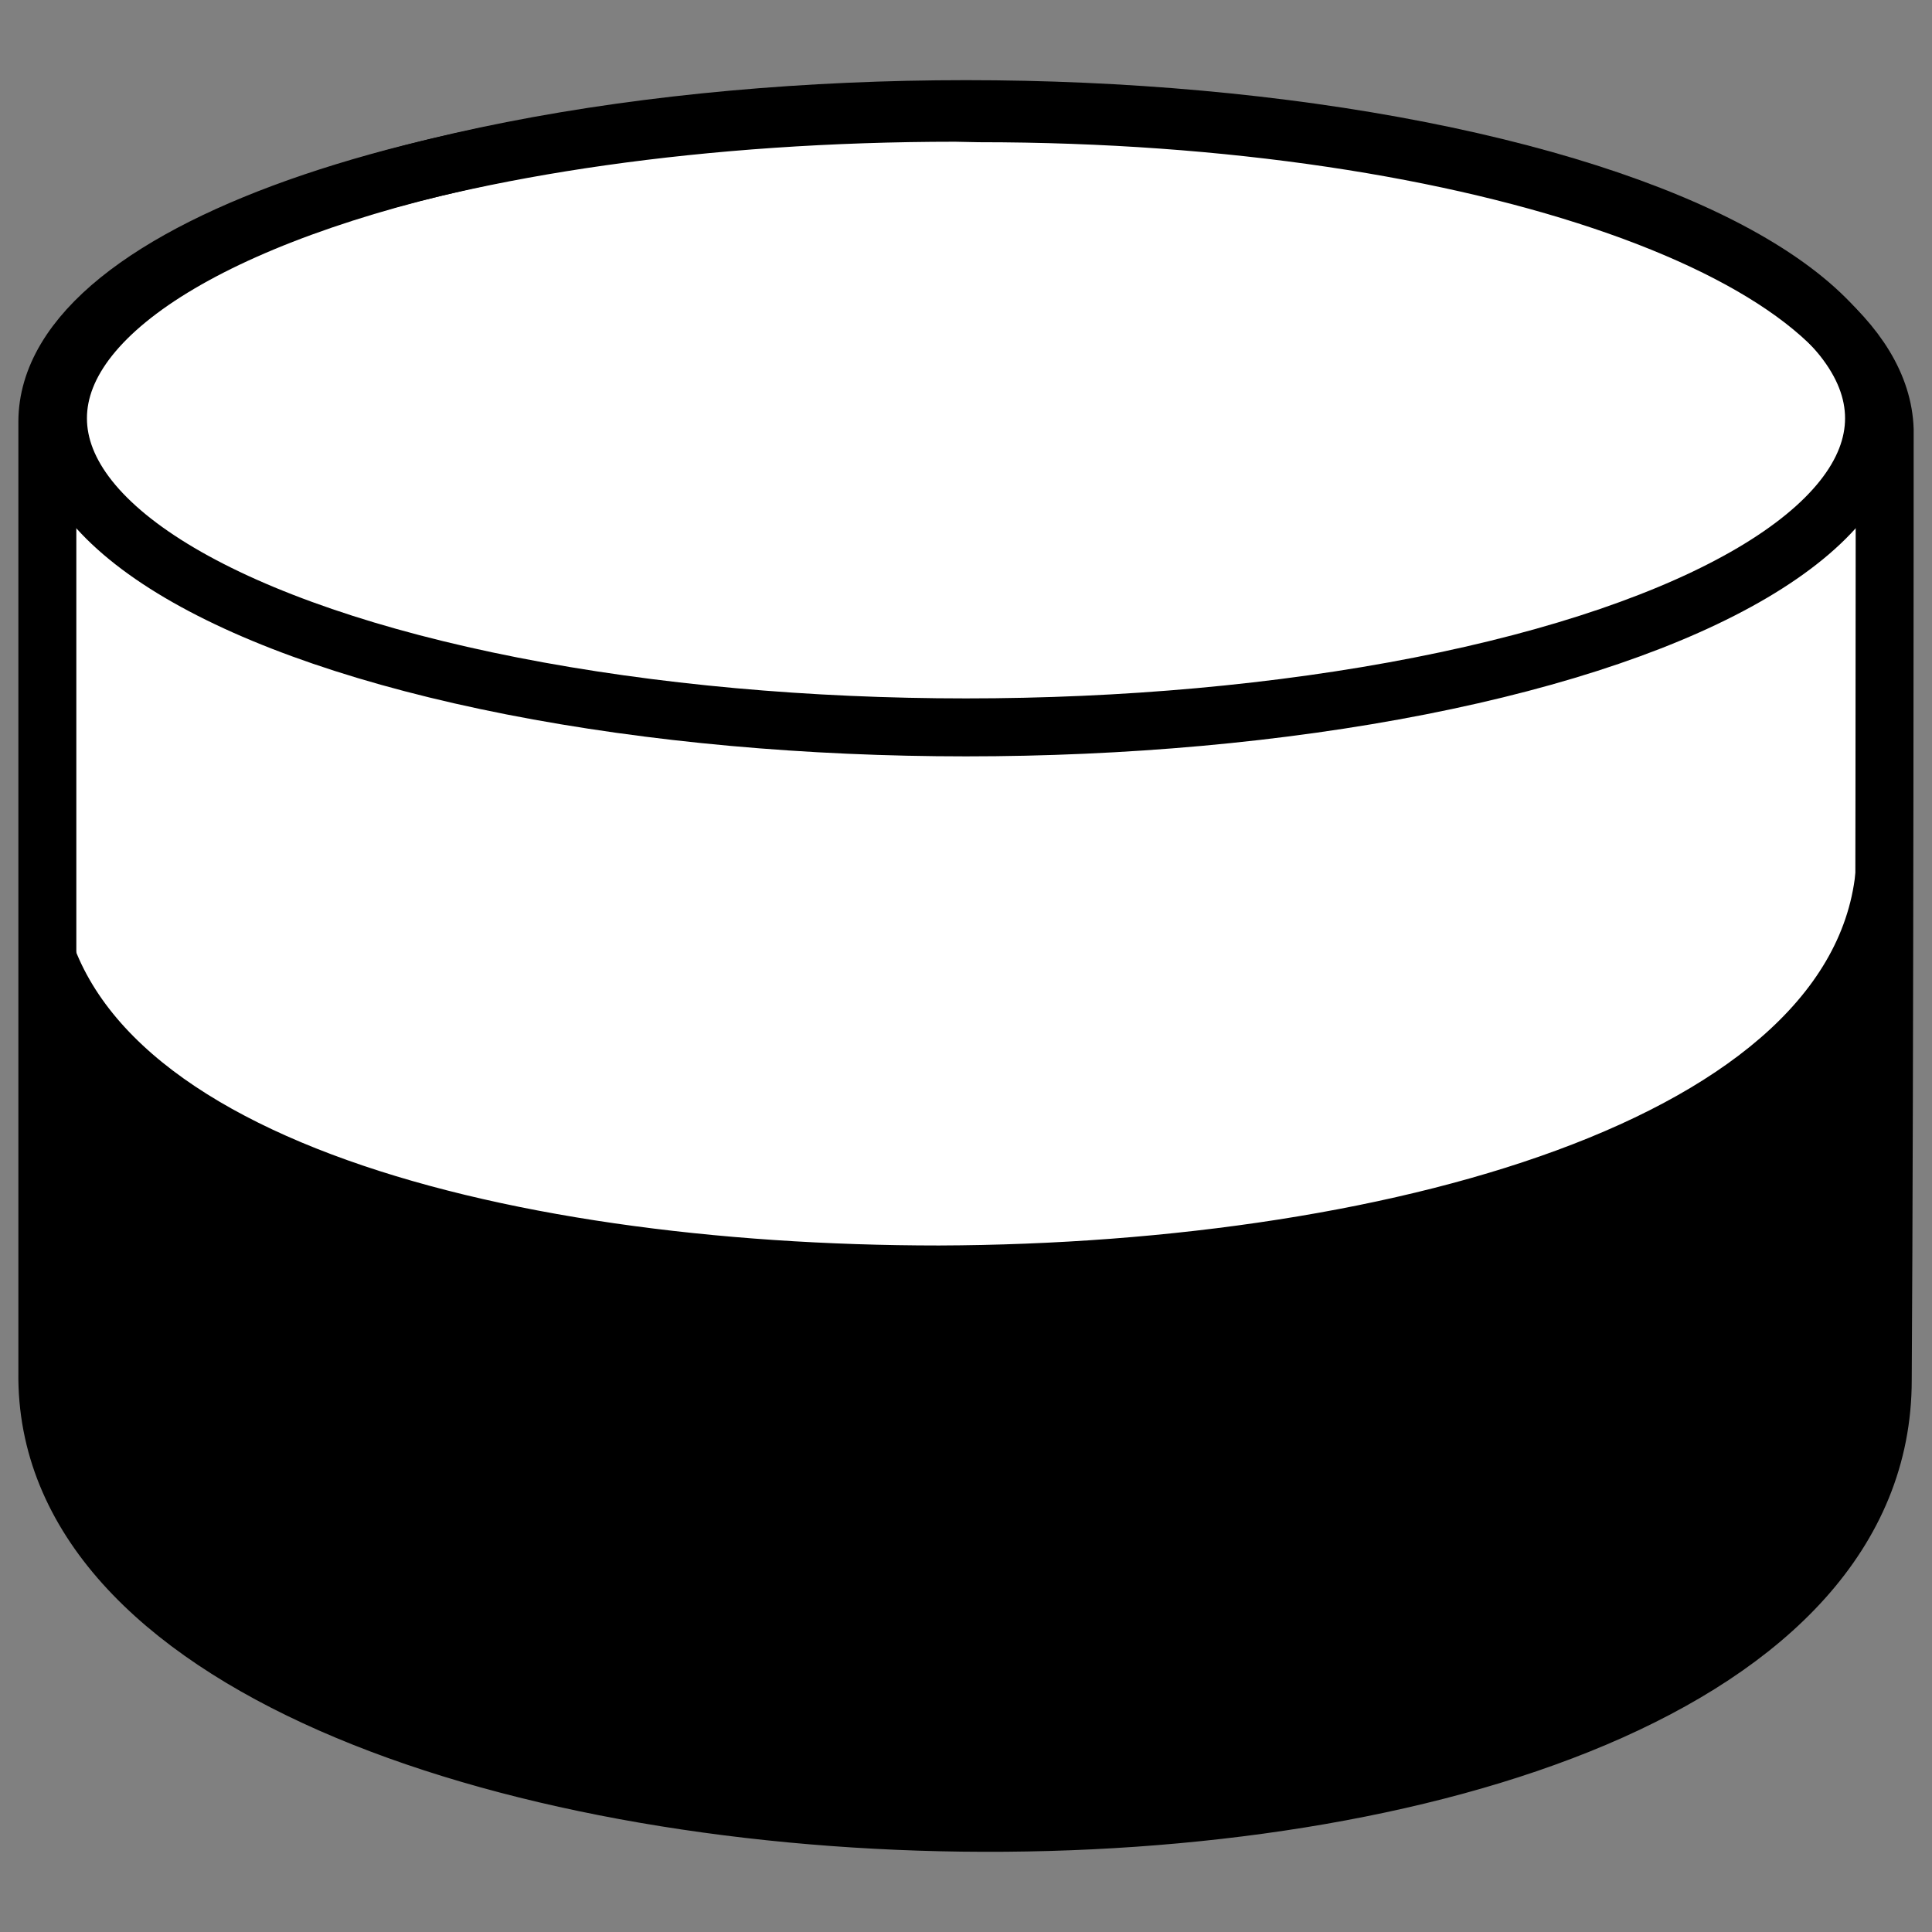 <?xml version="1.0" encoding="UTF-8"?>
<svg id="svg15" width="100" height="100" version="1.1" xmlns="http://www.w3.org/2000/svg" xmlns:cc="http://creativecommons.org/ns#" xmlns:dc="http://purl.org/dc/elements/1.1/" xmlns:rdf="http://www.w3.org/1999/02/22-rdf-syntax-ns#">
 <rect width="100%" height="100%" fill="#808080" stroke="none"/>
 <g id="g1340" transform="translate(-0 -.107)" stroke="#000">
  <path id="path9" d="m49.451 5.943c-26 0-47 7-47 16v49.2c-0.4 30.007 95 32.007 95 0.4 0.1-16 0.1-48 0.1-49v-0.2c-0.3-9-20.875-16.375-46.875-16.375z" fill="#fff" stroke-miterlimit="8" stroke-width="3"/>
  <path id="path7" d="m97.503 44.073v29c-0.5 9-12 16-27 19-22 4-55 1-63.999-12-3-4-4-6-4-12-0.04-30 0.1-27 0.1-23 0 14 22.999 20 45.999 20 24-0.08 48-7 48-21z"/>
  <ellipse id="ellipse11" cx="50" cy="21.756" rx="47" ry="16" fill="none" stroke-miterlimit="8" stroke-width="3"/>
 </g>
</svg>
